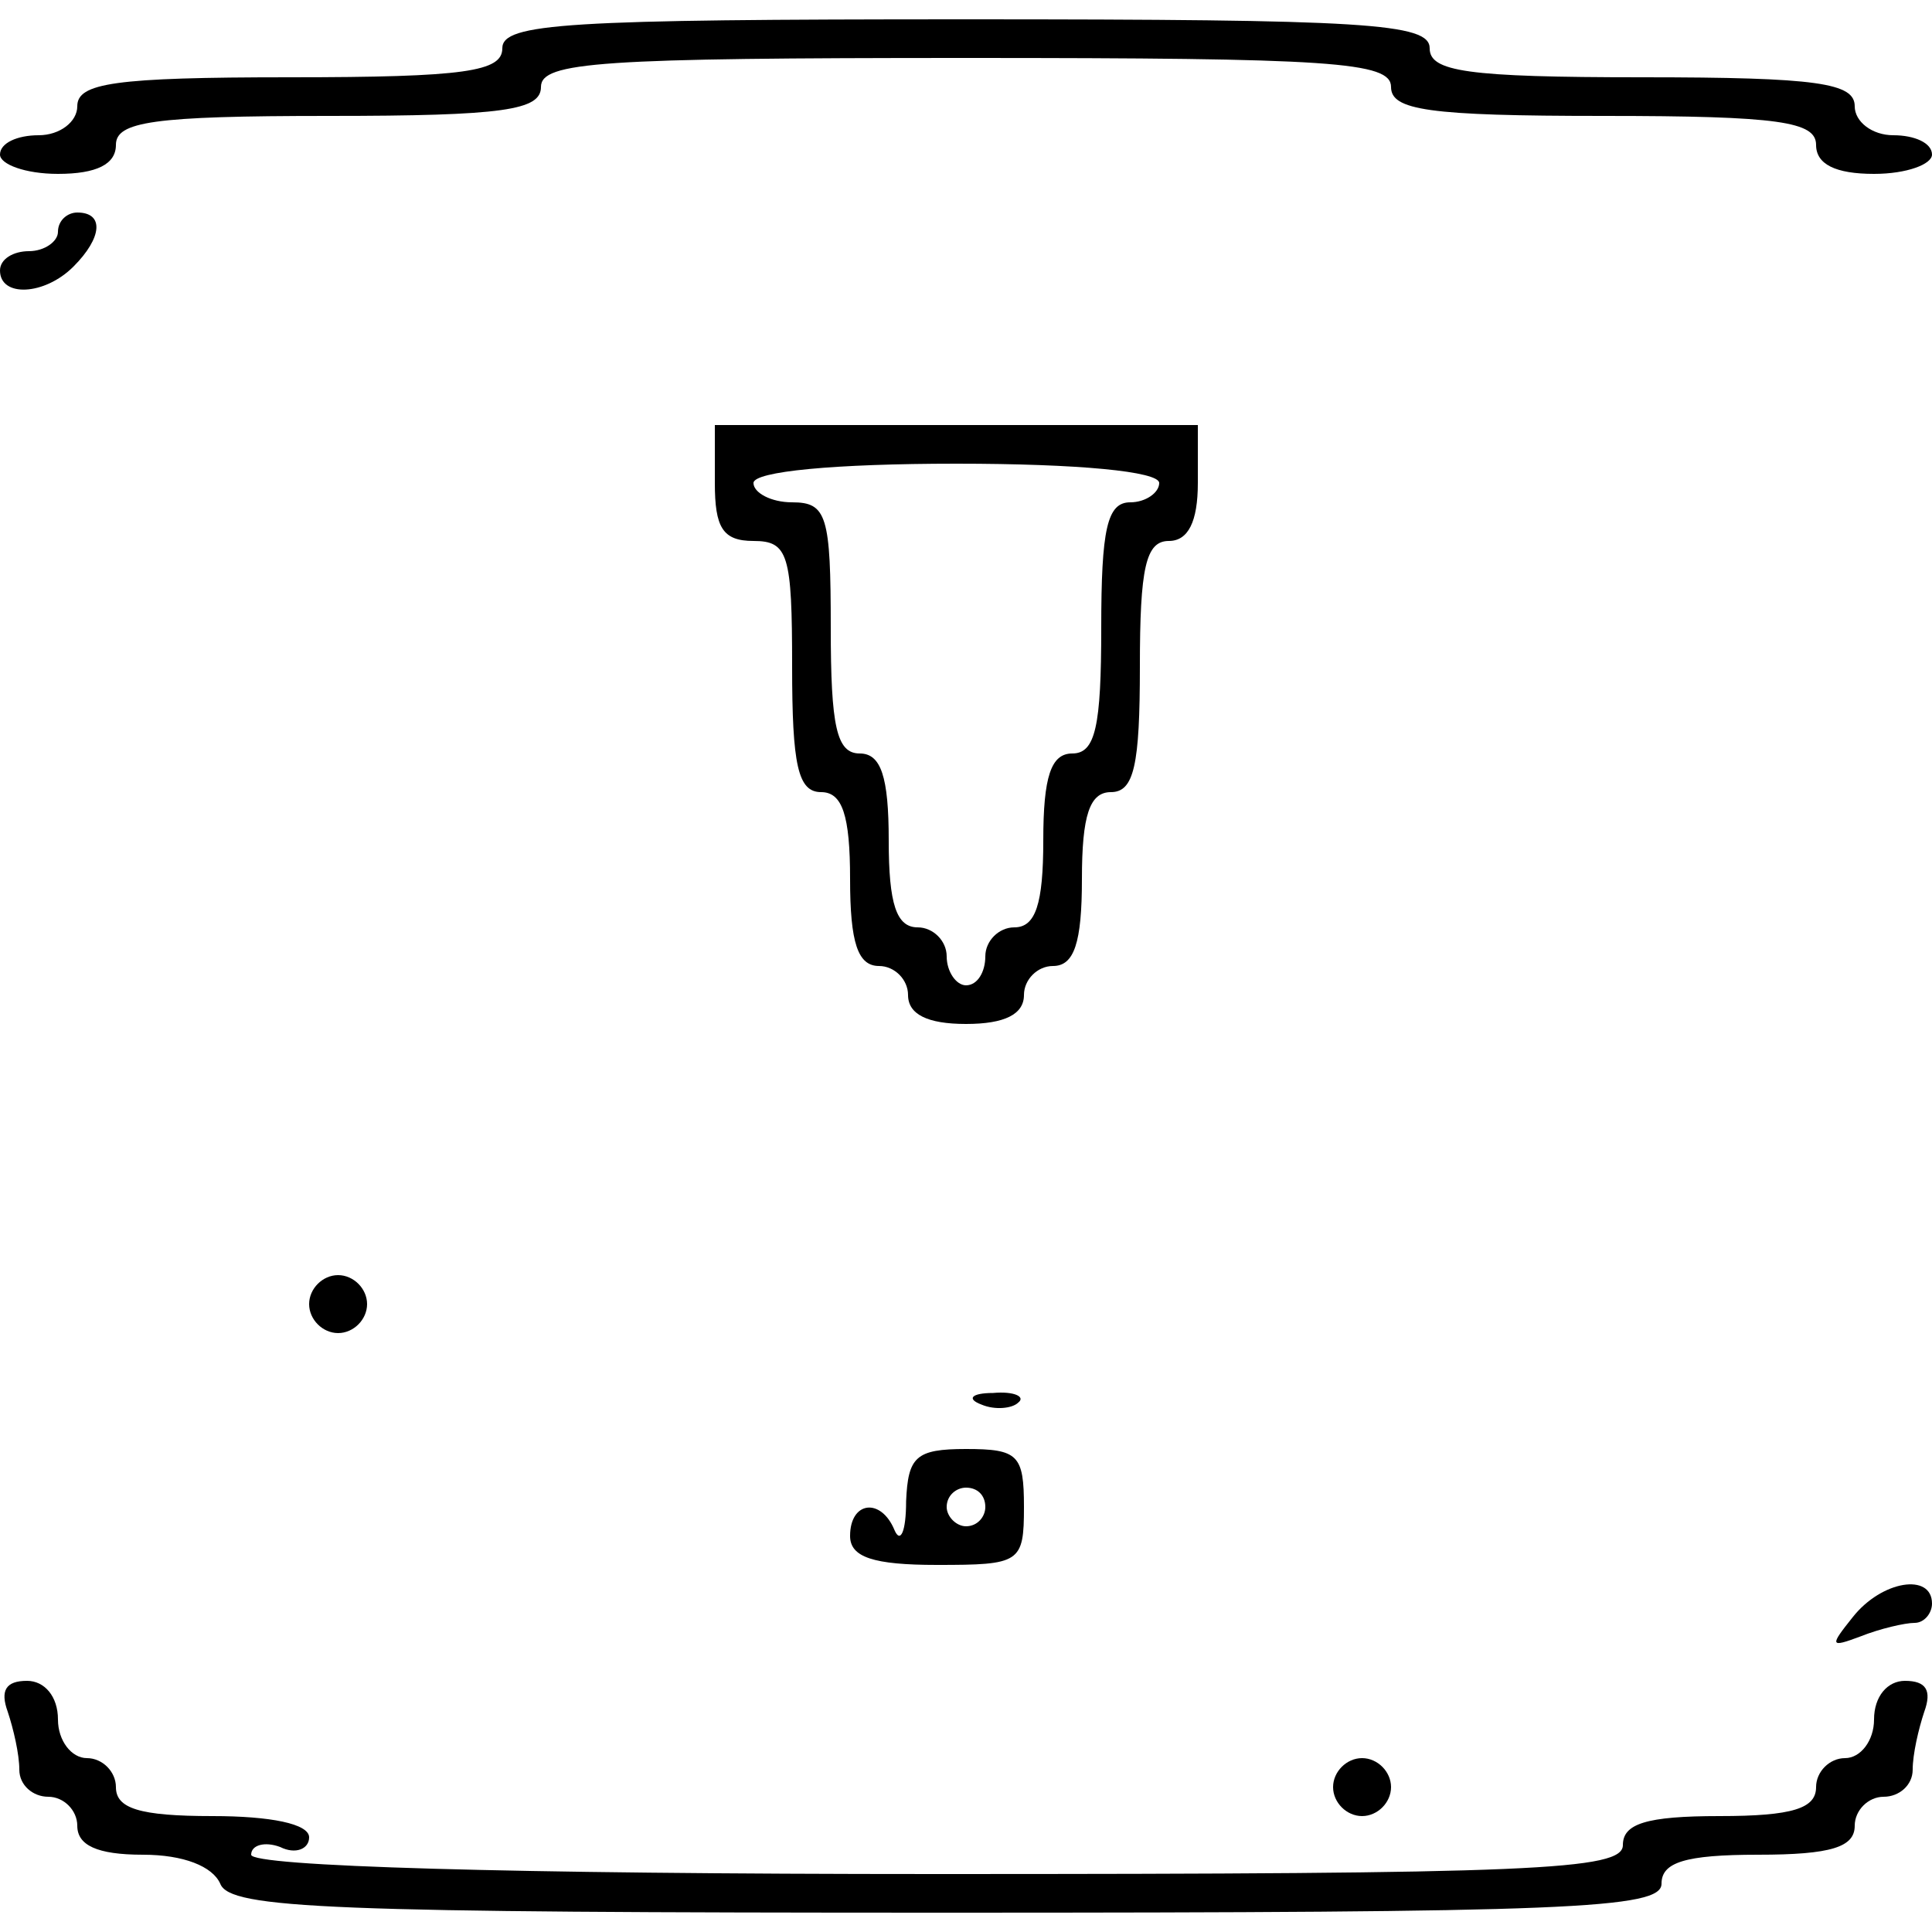 <?xml version="1.0" standalone="no"?>
<!DOCTYPE svg PUBLIC "-//W3C//DTD SVG 20010904//EN"
 "http://www.w3.org/TR/2001/REC-SVG-20010904/DTD/svg10.dtd">
<svg version="1.0" xmlns="http://www.w3.org/2000/svg"
 width="100pt" height="100pt" viewBox="0 0 100 100"
 preserveAspectRatio="xMidYMid meet">
<g transform="translate(0,100) scale(0.1,-0.1)"
fill="#000000" stroke="none">
<path d="M260 975 c0 -12 -19 -15 -110 -15 -91 0 -110 -3 -110 -15 0 -8 -9
-15 -20 -15 -11 0 -20 -4 -20 -10 0 -5 13 -10 30 -10 20 0 30 5 30 15 0 12 19
15 110 15 91 0 110 3 110 15 0 13 31 15 220 15 189 0 220 -2 220 -15 0 -12 19
-15 110 -15 91 0 110 -3 110 -15 0 -10 10 -15 30 -15 17 0 30 5 30 10 0 6 -9
10 -20 10 -11 0 -20 7 -20 15 0 12 -19 15 -110 15 -91 0 -110 3 -110 15 0 13
-33 15 -240 15 -207 0 -240 -2 -240 -15z"/>
<path d="M30 880 c0 -5 -7 -10 -15 -10 -8 0 -15 -4 -15 -10 0 -14 23 -13 38 2
15 15 16 28 2 28 -5 0 -10 -4 -10 -10z"/>
<path d="M370 750 c0 -23 4 -30 20 -30 18 0 20 -7 20 -65 0 -51 3 -65 15 -65
11 0 15 -12 15 -45 0 -33 4 -45 15 -45 8 0 15 -7 15 -15 0 -10 10 -15 30 -15
20 0 30 5 30 15 0 8 7 15 15 15 11 0 15 12 15 45 0 33 4 45 15 45 12 0 15 14
15 65 0 51 3 65 15 65 10 0 15 10 15 30 l0 30 -125 0 -125 0 0 -30z m230 0 c0
-5 -7 -10 -15 -10 -12 0 -15 -14 -15 -65 0 -51 -3 -65 -15 -65 -11 0 -15 -12
-15 -45 0 -33 -4 -45 -15 -45 -8 0 -15 -7 -15 -15 0 -8 -4 -15 -10 -15 -5 0
-10 7 -10 15 0 8 -7 15 -15 15 -11 0 -15 12 -15 45 0 33 -4 45 -15 45 -12 0
-15 14 -15 65 0 58 -2 65 -20 65 -11 0 -20 5 -20 10 0 6 42 10 105 10 63 0
105 -4 105 -10z"/>
<path d="M160 325 c0 -8 7 -15 15 -15 8 0 15 7 15 15 0 8 -7 15 -15 15 -8 0
-15 -7 -15 -15z"/>
<path d="M508 273 c7 -3 16 -2 19 1 4 3 -2 6 -13 5 -11 0 -14 -3 -6 -6z"/>
<path d="M469 223 c0 -16 -3 -22 -6 -15 -7 17 -23 15 -23 -3 0 -11 12 -15 45
-15 43 0 45 1 45 30 0 27 -3 30 -30 30 -26 0 -30 -4 -31 -27z m41 -3 c0 -5 -4
-10 -10 -10 -5 0 -10 5 -10 10 0 6 5 10 10 10 6 0 10 -4 10 -10z"/>
<path d="M959 163 c-12 -15 -12 -16 4 -10 10 4 23 7 28 7 5 0 9 5 9 10 0 16
-26 12 -41 -7z"/>
<path d="M4 114 c3 -9 6 -22 6 -30 0 -8 7 -14 15 -14 8 0 15 -7 15 -15 0 -10
10 -15 34 -15 21 0 36 -6 40 -15 5 -13 56 -15 376 -15 322 0 370 2 370 15 0
11 12 15 50 15 38 0 50 4 50 15 0 8 7 15 15 15 8 0 15 6 15 14 0 8 3 21 6 30
4 11 1 16 -10 16 -9 0 -16 -8 -16 -20 0 -11 -7 -20 -15 -20 -8 0 -15 -7 -15
-15 0 -11 -12 -15 -50 -15 -38 0 -50 -4 -50 -15 0 -13 -46 -15 -355 -15 -222
0 -355 4 -355 10 0 5 7 7 15 4 8 -4 15 -1 15 5 0 7 -20 11 -50 11 -38 0 -50 4
-50 15 0 8 -7 15 -15 15 -8 0 -15 9 -15 20 0 12 -7 20 -16 20 -11 0 -14 -5
-10 -16z"/>
<path d="M690 75 c0 -8 7 -15 15 -15 8 0 15 7 15 15 0 8 -7 15 -15 15 -8 0
-15 -7 -15 -15z"/>
</g>
</svg>
